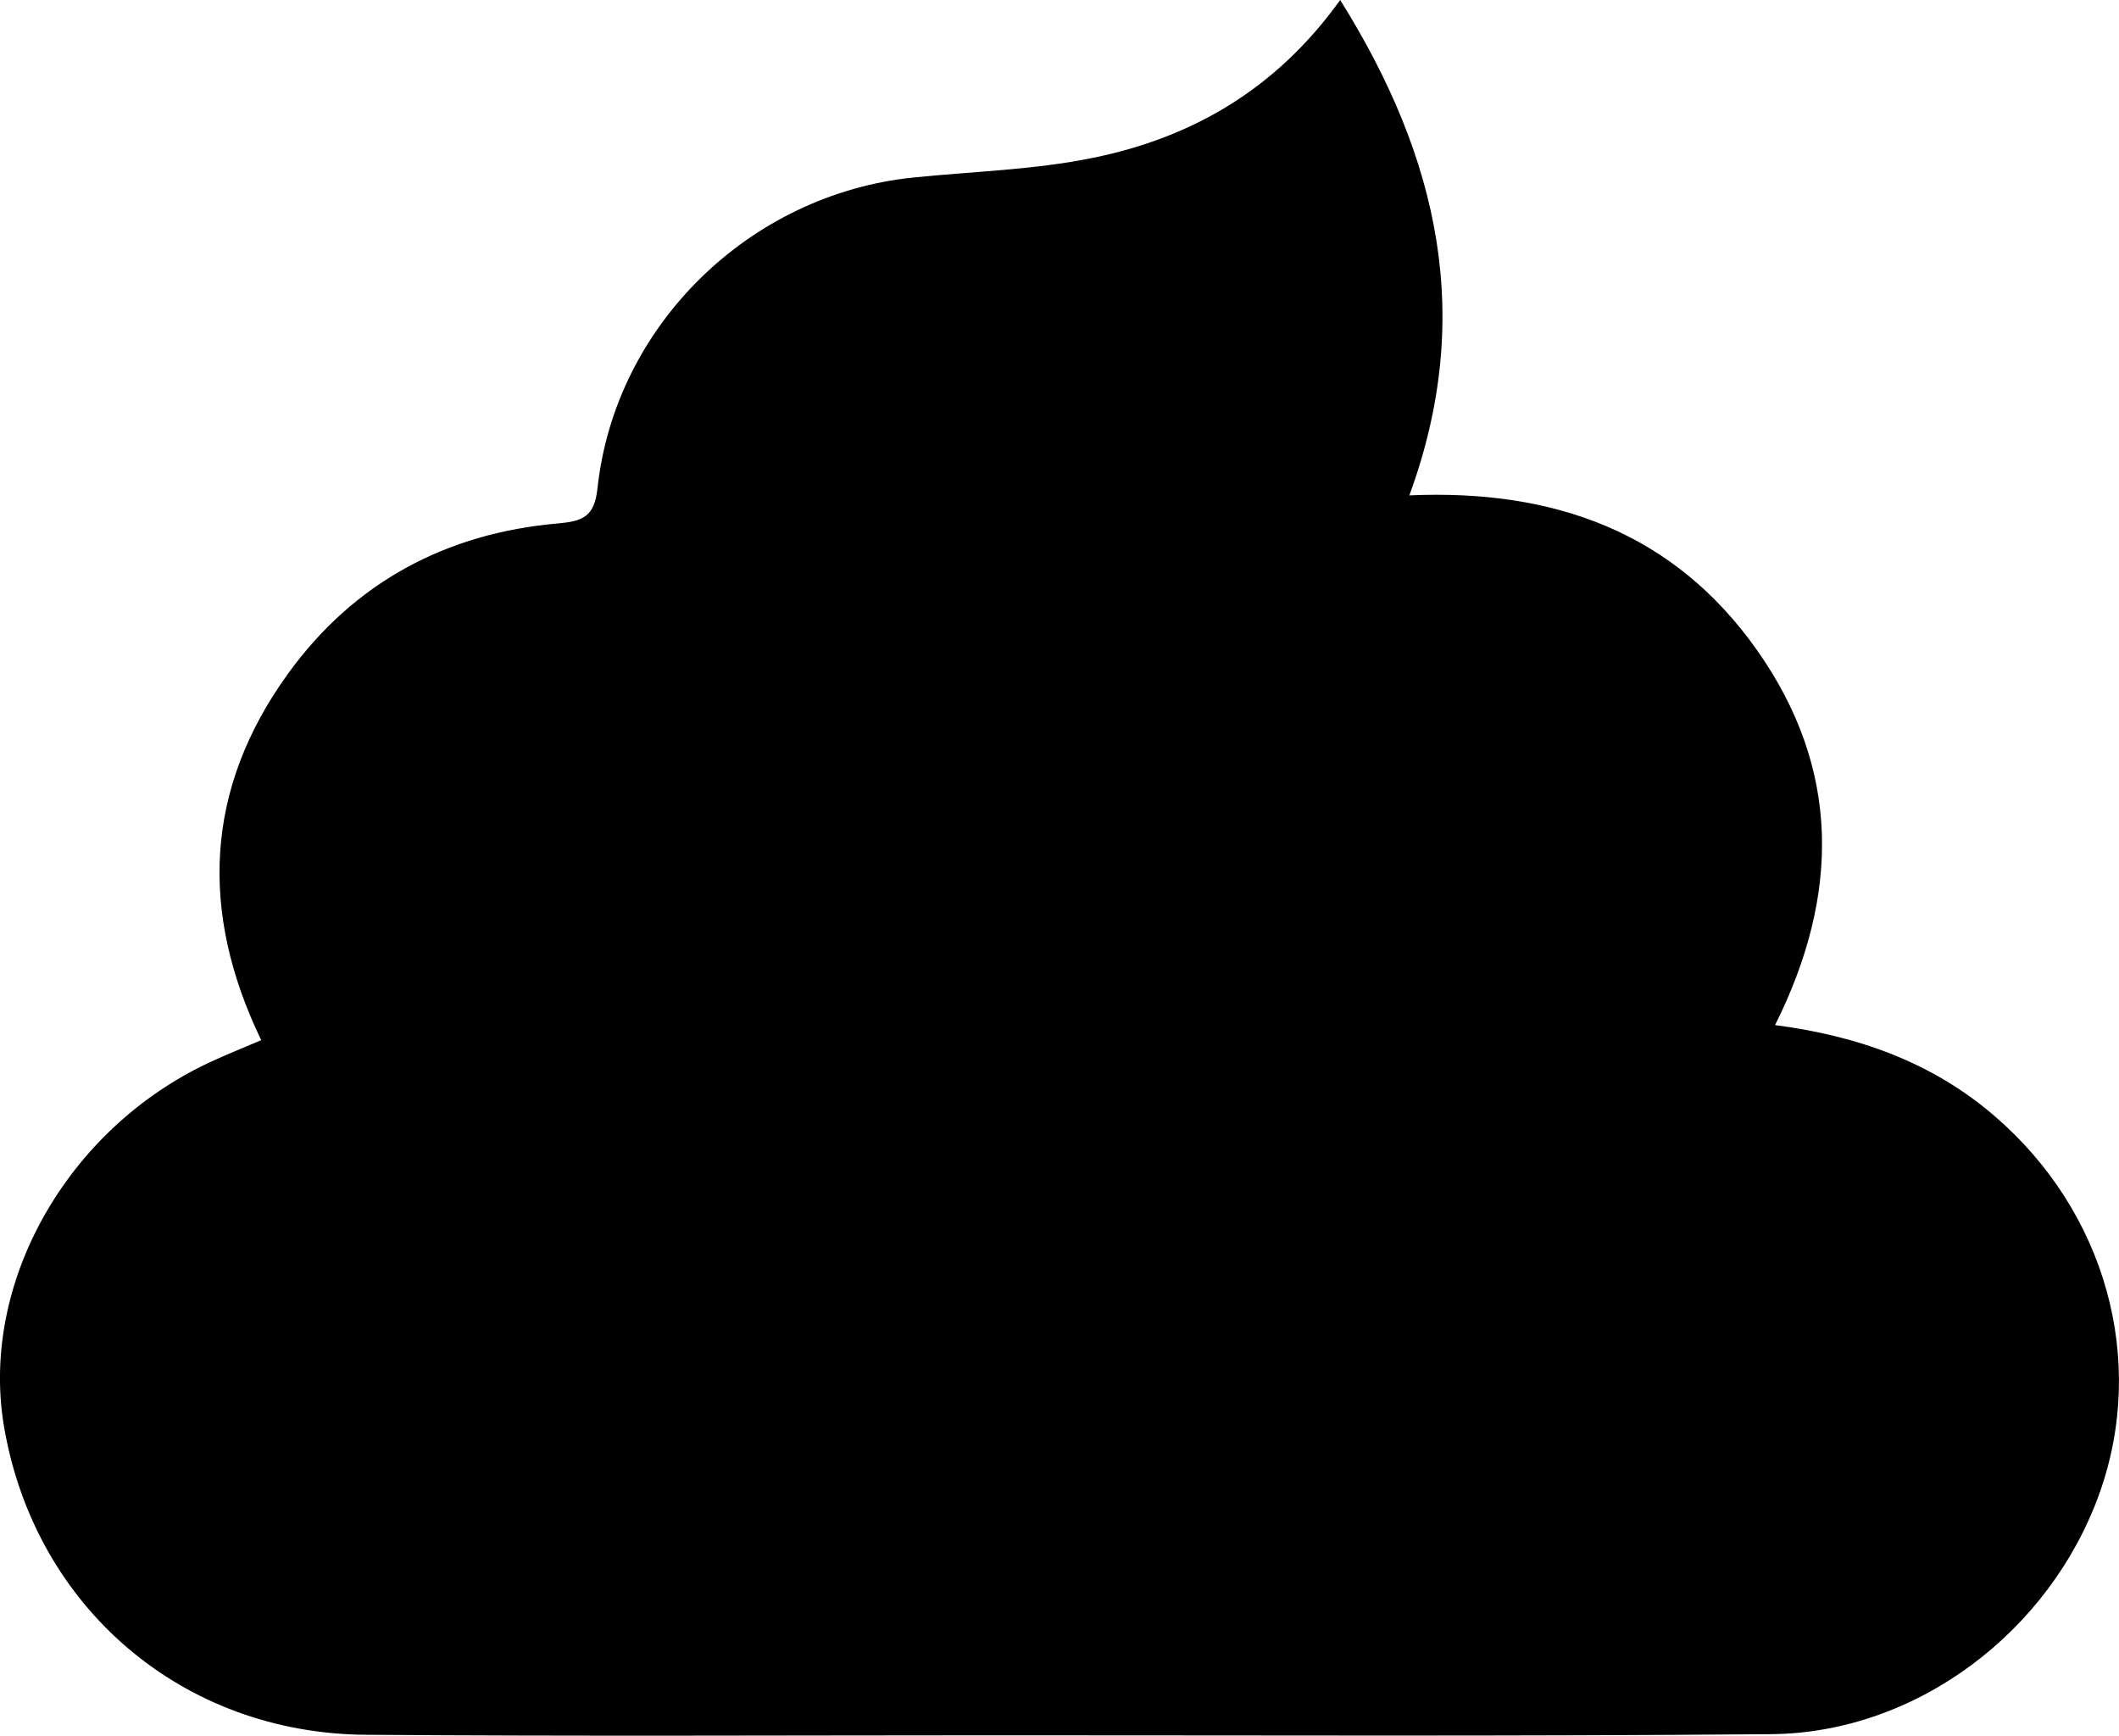 <?xml version="1.0" encoding="utf-8"?>
<!-- Generator: Adobe Illustrator 27.2.0, SVG Export Plug-In . SVG Version: 6.00 Build 0)  -->
<svg version="1.1" id="Layer_1" xmlns="http://www.w3.org/2000/svg" xmlns:xlink="http://www.w3.org/1999/xlink" x="0px" y="0px"
	 viewBox="0 0 413.29 338.51" style="enable-background:new 0 0 413.29 338.51;" xml:space="preserve">
<style type="text/css">
	.st0{fill:#FFFFFF;}
</style>
<g>
	<path d="M261.39,0c19.29,30.84,26.23,61.9,13.49,96.61c28.33-1.25,51.64,7.28,67.79,30.16c16.38,23.2,16.21,47.79,3.54,73.15
		c16.2,2.11,30.67,7.27,42.83,17.75c21.67,18.66,29.69,47.55,20.48,73.46c-9.63,27.09-35.72,46.83-64.06,47.08
		c-50.33,0.44-100.67,0.21-151.01,0.22c-41.04,0.01-82.07,0.21-123.11-0.1c-35.84-0.27-64.44-24.85-70.52-59.89
		c-4.86-28.02,12.17-58.28,40.15-71.29c3.18-1.48,6.45-2.78,9.98-4.29c-12.09-25.04-10.99-49.03,5.2-71.44
		c12.86-17.81,30.83-27.44,52.69-29.34c4.83-0.42,7.1-1.33,7.69-6.81c3.4-31.78,29.67-57.39,61.62-60.65
		c11.68-1.19,23.54-1.49,34.99-3.83C232.39,26.87,248.83,17.51,261.39,0z"/>
</g>
</svg>
